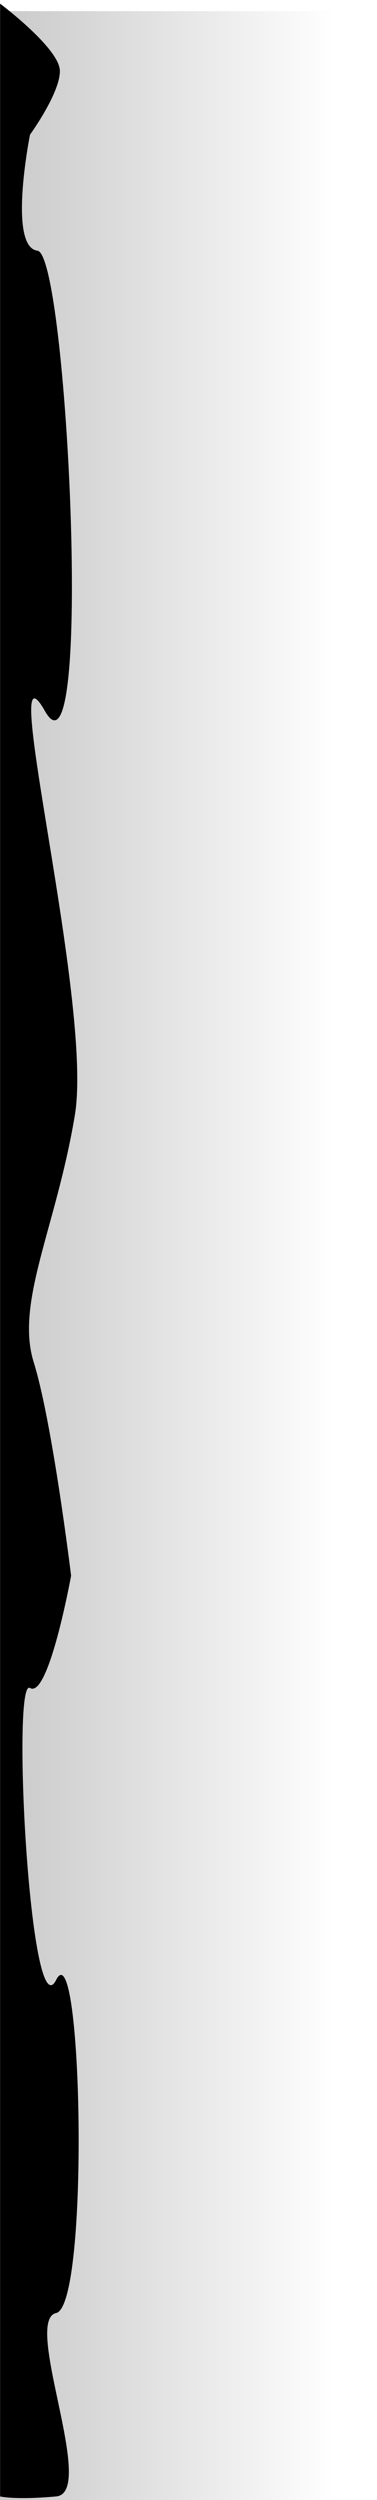 <?xml version="1.0" encoding="UTF-8" standalone="no"?>
<!-- Created with Inkscape (http://www.inkscape.org/) -->

<svg
   width="3.801mm"
   height="25.159mm"
   viewBox="0 0 3.801 25.159"
   version="1.1"
   id="svg5"
   xml:space="preserve"
   sodipodi:docname="BorderWaveUpsideDown.svg"
   xmlns:inkscape="http://www.inkscape.org/namespaces/inkscape"
   xmlns:sodipodi="http://sodipodi.sourceforge.net/DTD/sodipodi-0.dtd"
   xmlns:xlink="http://www.w3.org/1999/xlink"
   xmlns="http://www.w3.org/2000/svg"
   xmlns:svg="http://www.w3.org/2000/svg"><sodipodi:namedview
     id="namedview7"
     pagecolor="#ffffff"
     bordercolor="#000000"
     borderopacity="0.25"
     inkscape:showpageshadow="2"
     inkscape:pageopacity="0.0"
     inkscape:pagecheckerboard="0"
     inkscape:deskcolor="#d1d1d1"
     inkscape:document-units="mm"
     showgrid="false" /><defs
     id="defs2"><linearGradient
       inkscape:collect="always"
       id="linearGradient2115"><stop
         style="stop-color:#000000;stop-opacity:1;"
         offset="0"
         id="stop2111" /><stop
         style="stop-color:#000000;stop-opacity:0;"
         offset="1"
         id="stop2113" /></linearGradient><linearGradient
       inkscape:collect="always"
       xlink:href="#linearGradient2115"
       id="linearGradient2117"
       x1="100.877"
       y1="377.194"
       x2="100.877"
       y2="267.286"
       gradientUnits="userSpaceOnUse" /></defs><g
     inkscape:label="Layer 1"
     inkscape:groupmode="layer"
     id="layer1"
     transform="translate(-38.487,-103.62)"><g
       inkscape:label="Layer 1"
       id="layer1-3"
       transform="matrix(0,-0.146,-0.146,0,80.902,130.966)"><path
         style="display:inline;fill:#000000;fill-opacity:1;stroke:none;stroke-width:0.265;stroke-opacity:1"
         d="M 15.222,290.506 H 187.049 c 0,0 -3.096,-4.128 -4.644,-4.128 -1.548,0 -4.386,2.064 -4.386,2.064 0,0 -7.74,1.548 -7.998,-0.516 -0.258,-2.064 -37.668,-3.87 -31.734,-0.516 5.934,3.354 -20.124,-3.354 -27.864,-2.064 -7.74,1.29 -12.9,4.128 -17.028,2.838 -4.128,-1.29 -14.706,-2.58 -14.706,-2.58 0,0 -8.514,1.548 -7.74,2.838 0.774,1.29 -23.736,0 -20.124,-1.806 3.612,-1.806 -22.446,-2.322 -22.962,0 -0.516,2.322 -12.384,-2.838 -12.642,0 -0.258,2.838 0,3.87 0,3.87 z"
         id="path1479" /><rect
         style="fill:url(#linearGradient2117);fill-opacity:1;stroke:none;stroke-width:0.27;stroke-opacity:1"
         id="rect2107"
         width="171.569"
         height="26.058"
         x="14.964"
         y="264.706" /></g></g></svg>
